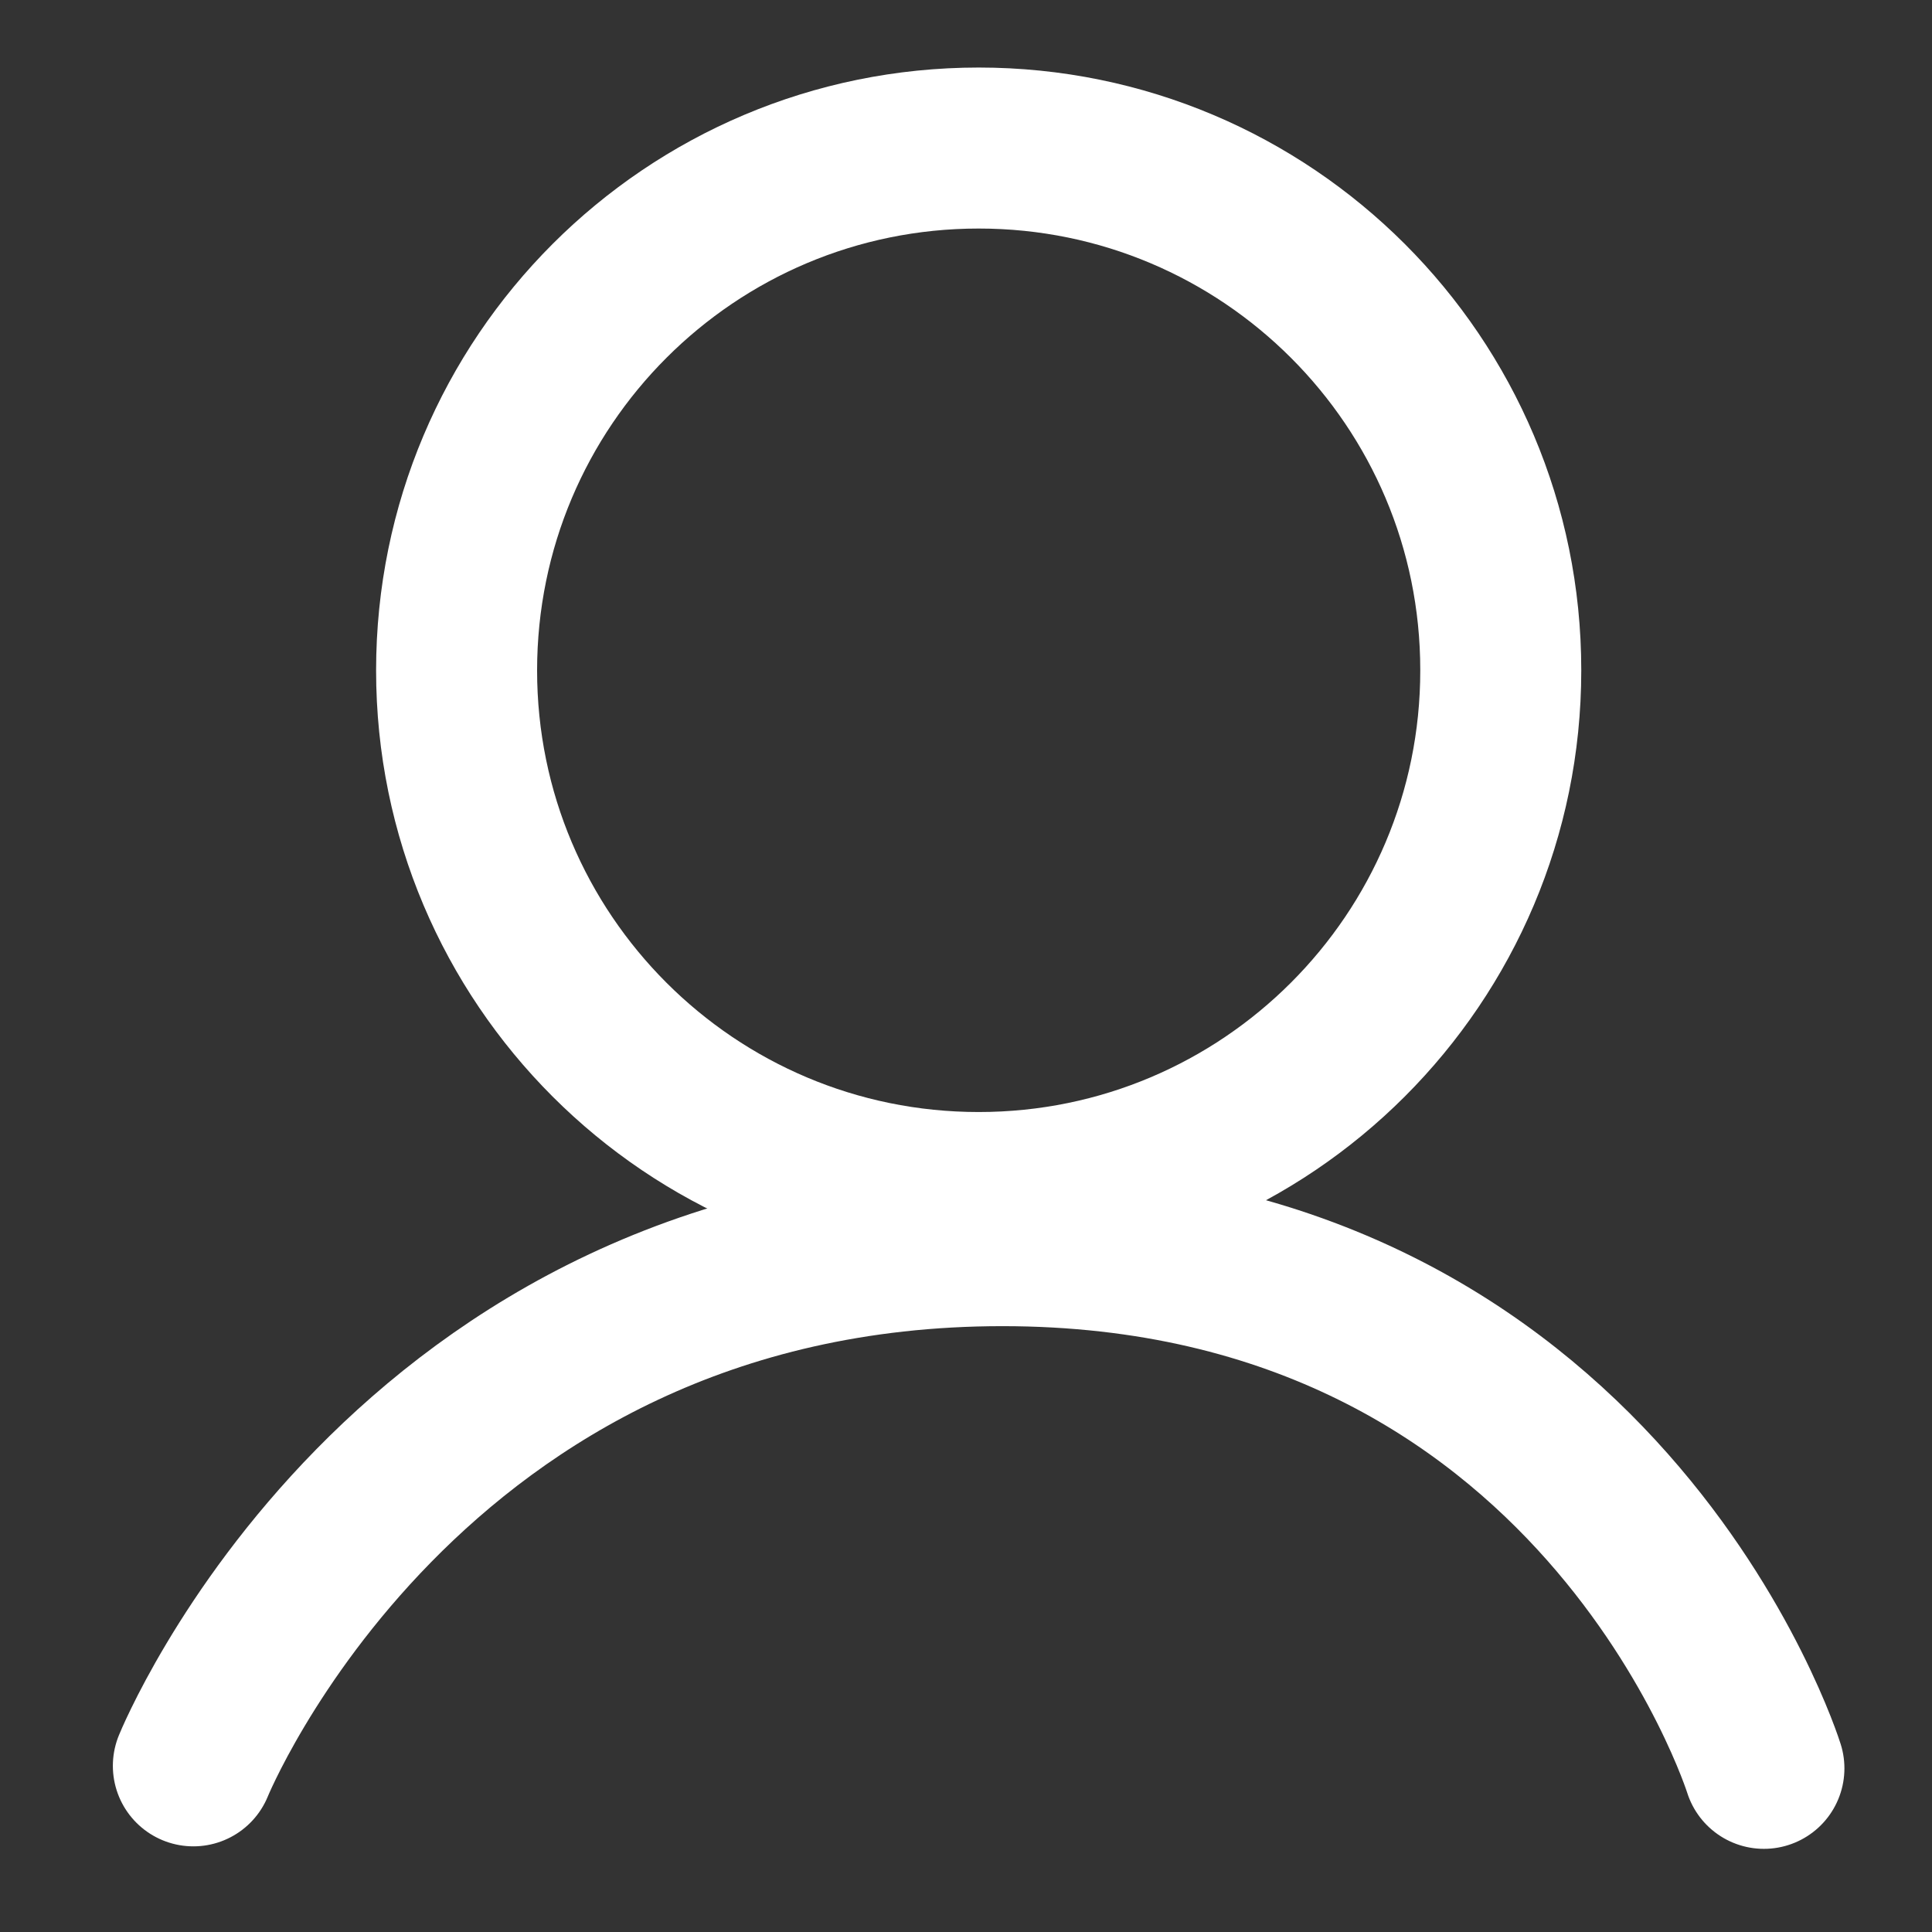 <svg width="24" height="24" viewBox="0 0 24 24" xmlns="http://www.w3.org/2000/svg"><rect x="0" y="0" width="24" height="24" fill="#333333" stroke="none"/><title>user--white</title><g stroke="#FFF" stroke-width="2" fill="none" fill-rule="evenodd"><path d="M21.912 21.967s-2.03-6.493-9.46-6.493c-7.427 0-10.05 6.462-10.05 6.462" stroke-linecap="round" stroke-linejoin="round"/><path d="M18.643 8.33c0 3.58-2.904 6.484-6.485 6.484-3.582 0-6.486-2.903-6.486-6.485 0-3.59 2.904-6.49 6.486-6.49 3.58 0 6.485 2.9 6.485 6.484z"/></g></svg>